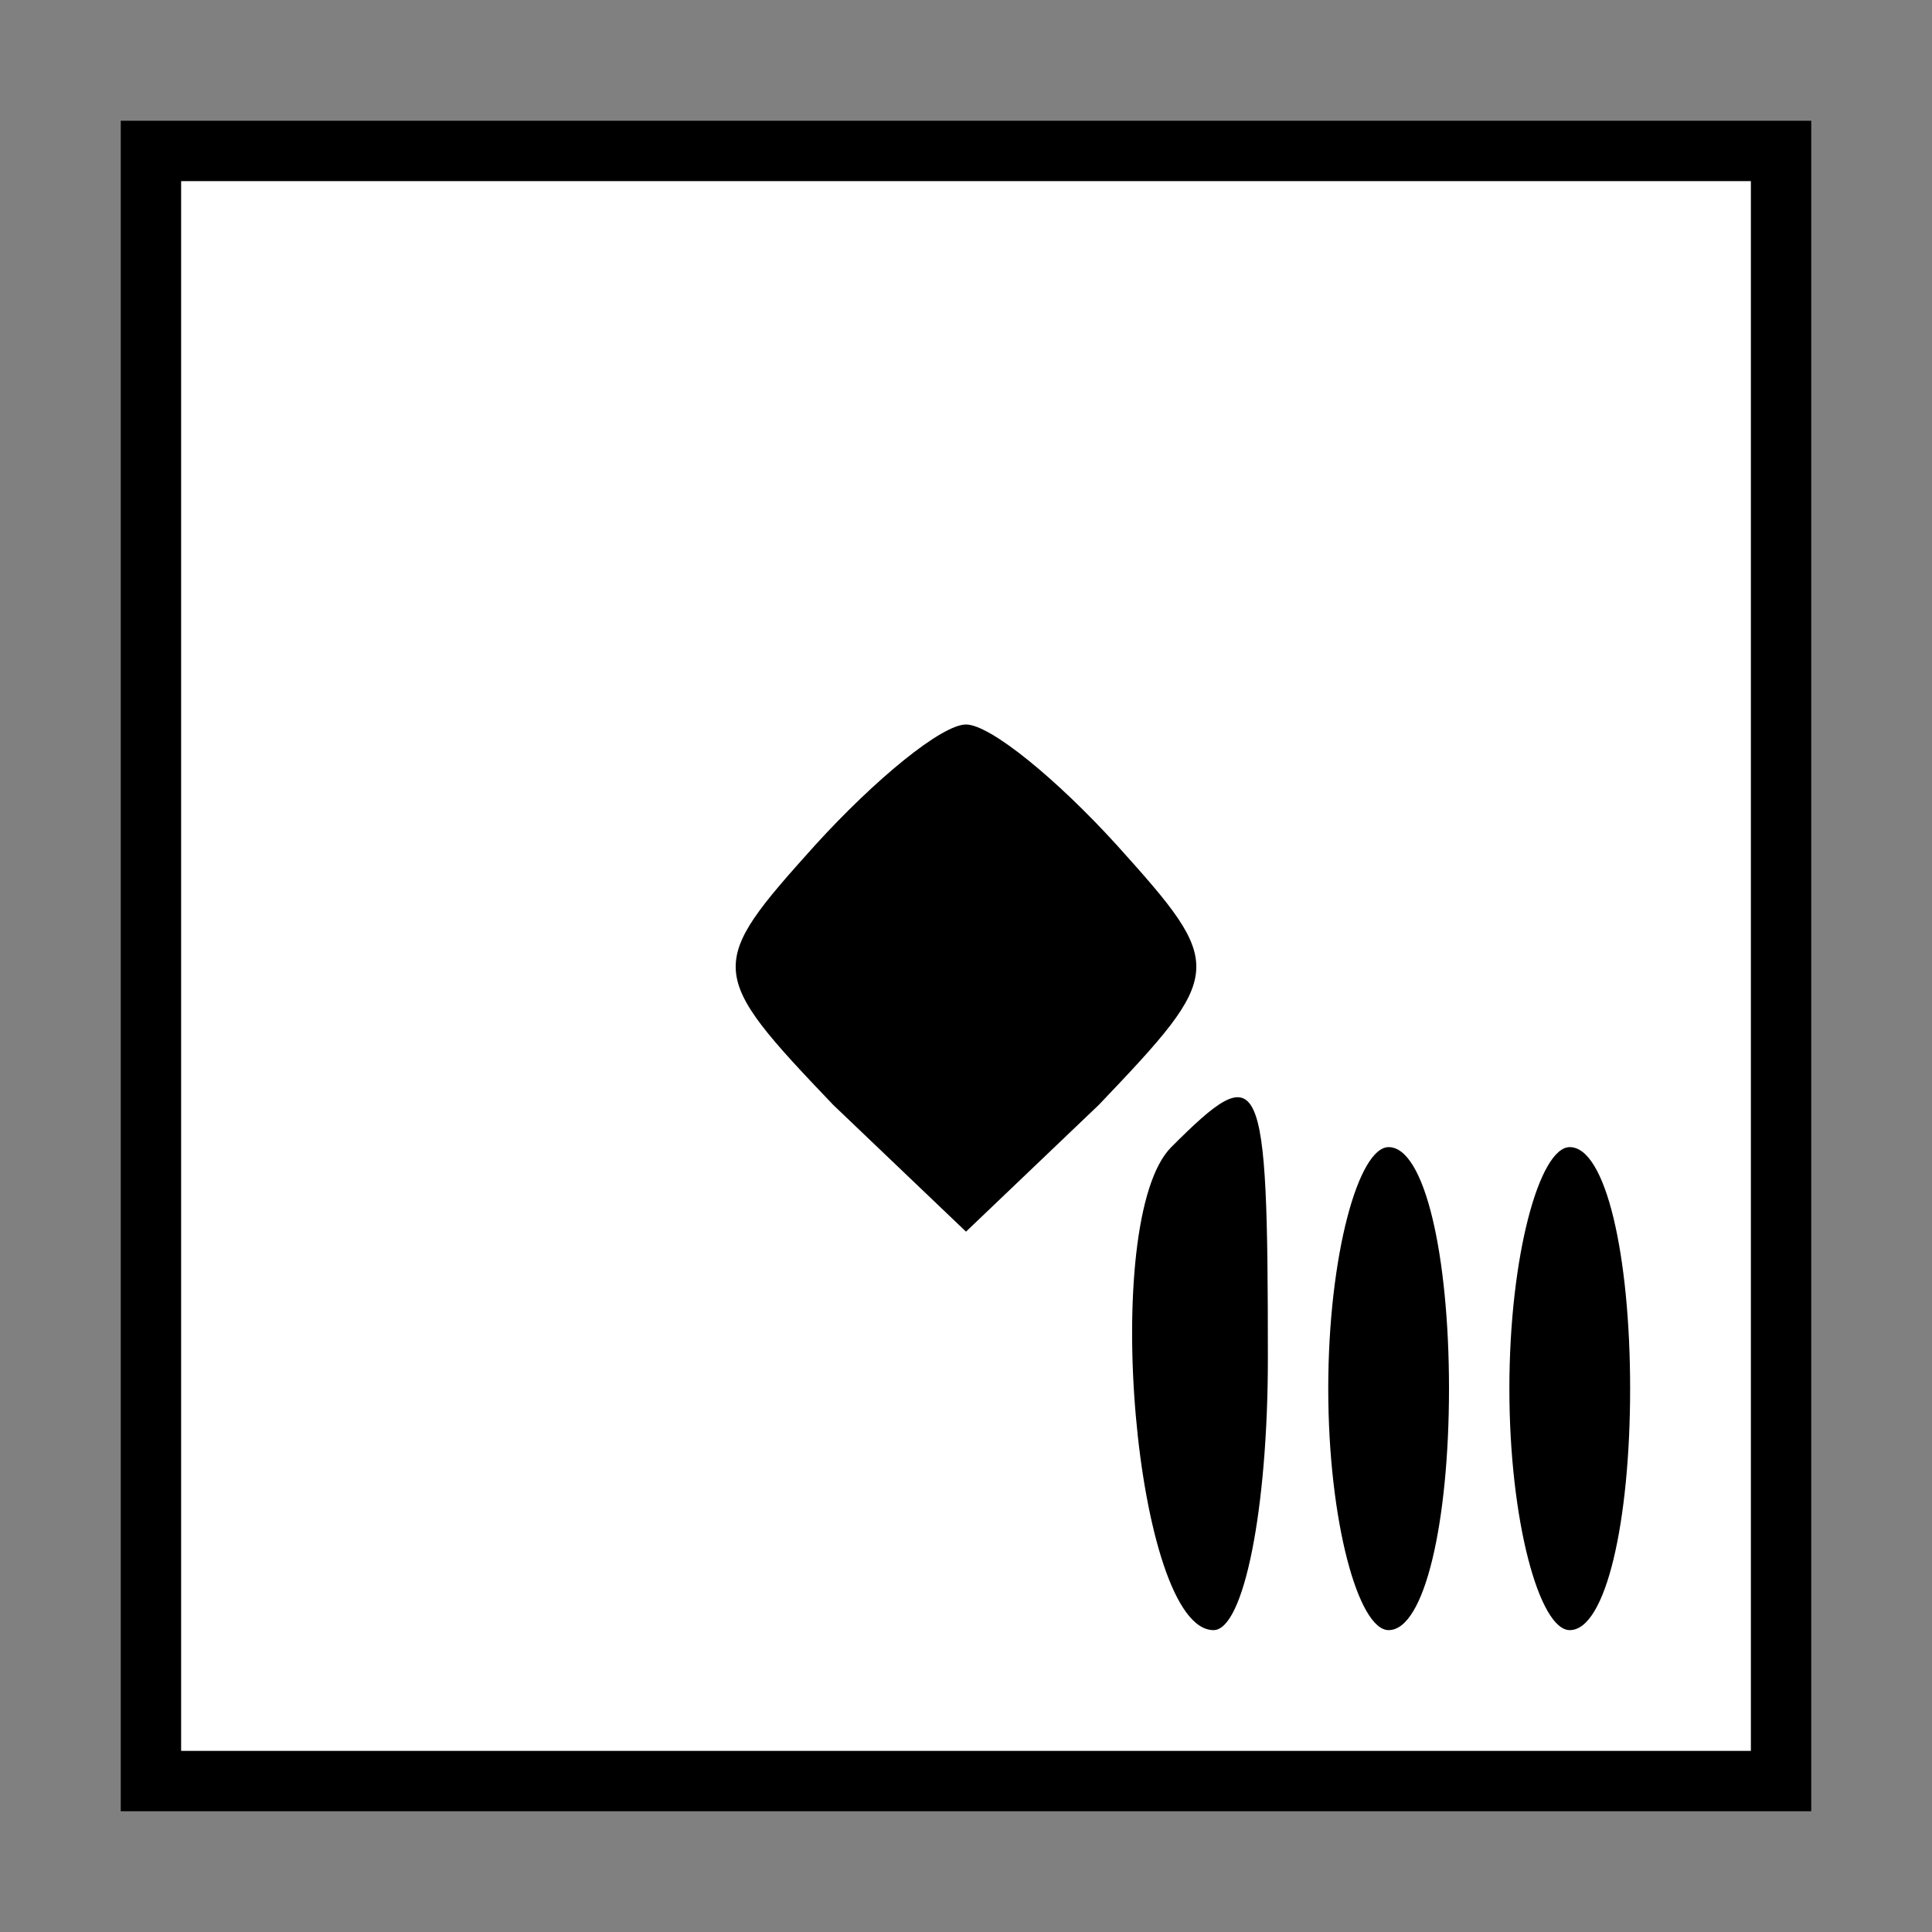 <?xml version="1.0" standalone="no"?>
<!DOCTYPE svg PUBLIC "-//W3C//DTD SVG 20010904//EN"
 "http://www.w3.org/TR/2001/REC-SVG-20010904/DTD/svg10.dtd">
<svg version="1.0" xmlns="http://www.w3.org/2000/svg"
 width="32pt" height="32pt" viewBox="0 0 32 32"
 preserveAspectRatio="xMidYMid meet">
<rect x="0" y="0" width="32" height="32" fill="#808080" stroke="none"/>
<g transform="translate(0,32) scale(0.1,-0.1)"
fill="#000000" stroke="none">
<path fill="#000000" stroke="none" d="M20 160 l0 -140 140 0 140 0 0 140 0
140 -140 0 -140 0 0 -140z"/>
<path fill="#ffffff" stroke="none" d="M290 160 l0 -130 -130 0 -130 0 0 130
0 130 130 0 130 0 0 -130z"/>
<path fill="#000000" stroke="none" d="M135 180 c-18 -20 -18 -21 3 -43 l22
-21 22 21 c21 22 21 23 3 43 -10 11 -21 20 -25 20 -4 0 -15 -9 -25 -20z"/>
<path fill="#000000" stroke="none" d="M194 130 c-12 -12 -6 -80 7 -80 5 0 9
20 9 45 0 48 -1 50 -16 35z"/>
<path fill="#000000" stroke="none" d="M220 90 c0 -22 5 -40 10 -40 6 0 10 18
10 40 0 22 -4 40 -10 40 -5 0 -10 -18 -10 -40z"/>
<path fill="#000000" stroke="none" d="M250 90 c0 -22 5 -40 10 -40 6 0 10 18
10 40 0 22 -4 40 -10 40 -5 0 -10 -18 -10 -40z"/>
</g>
</svg>
